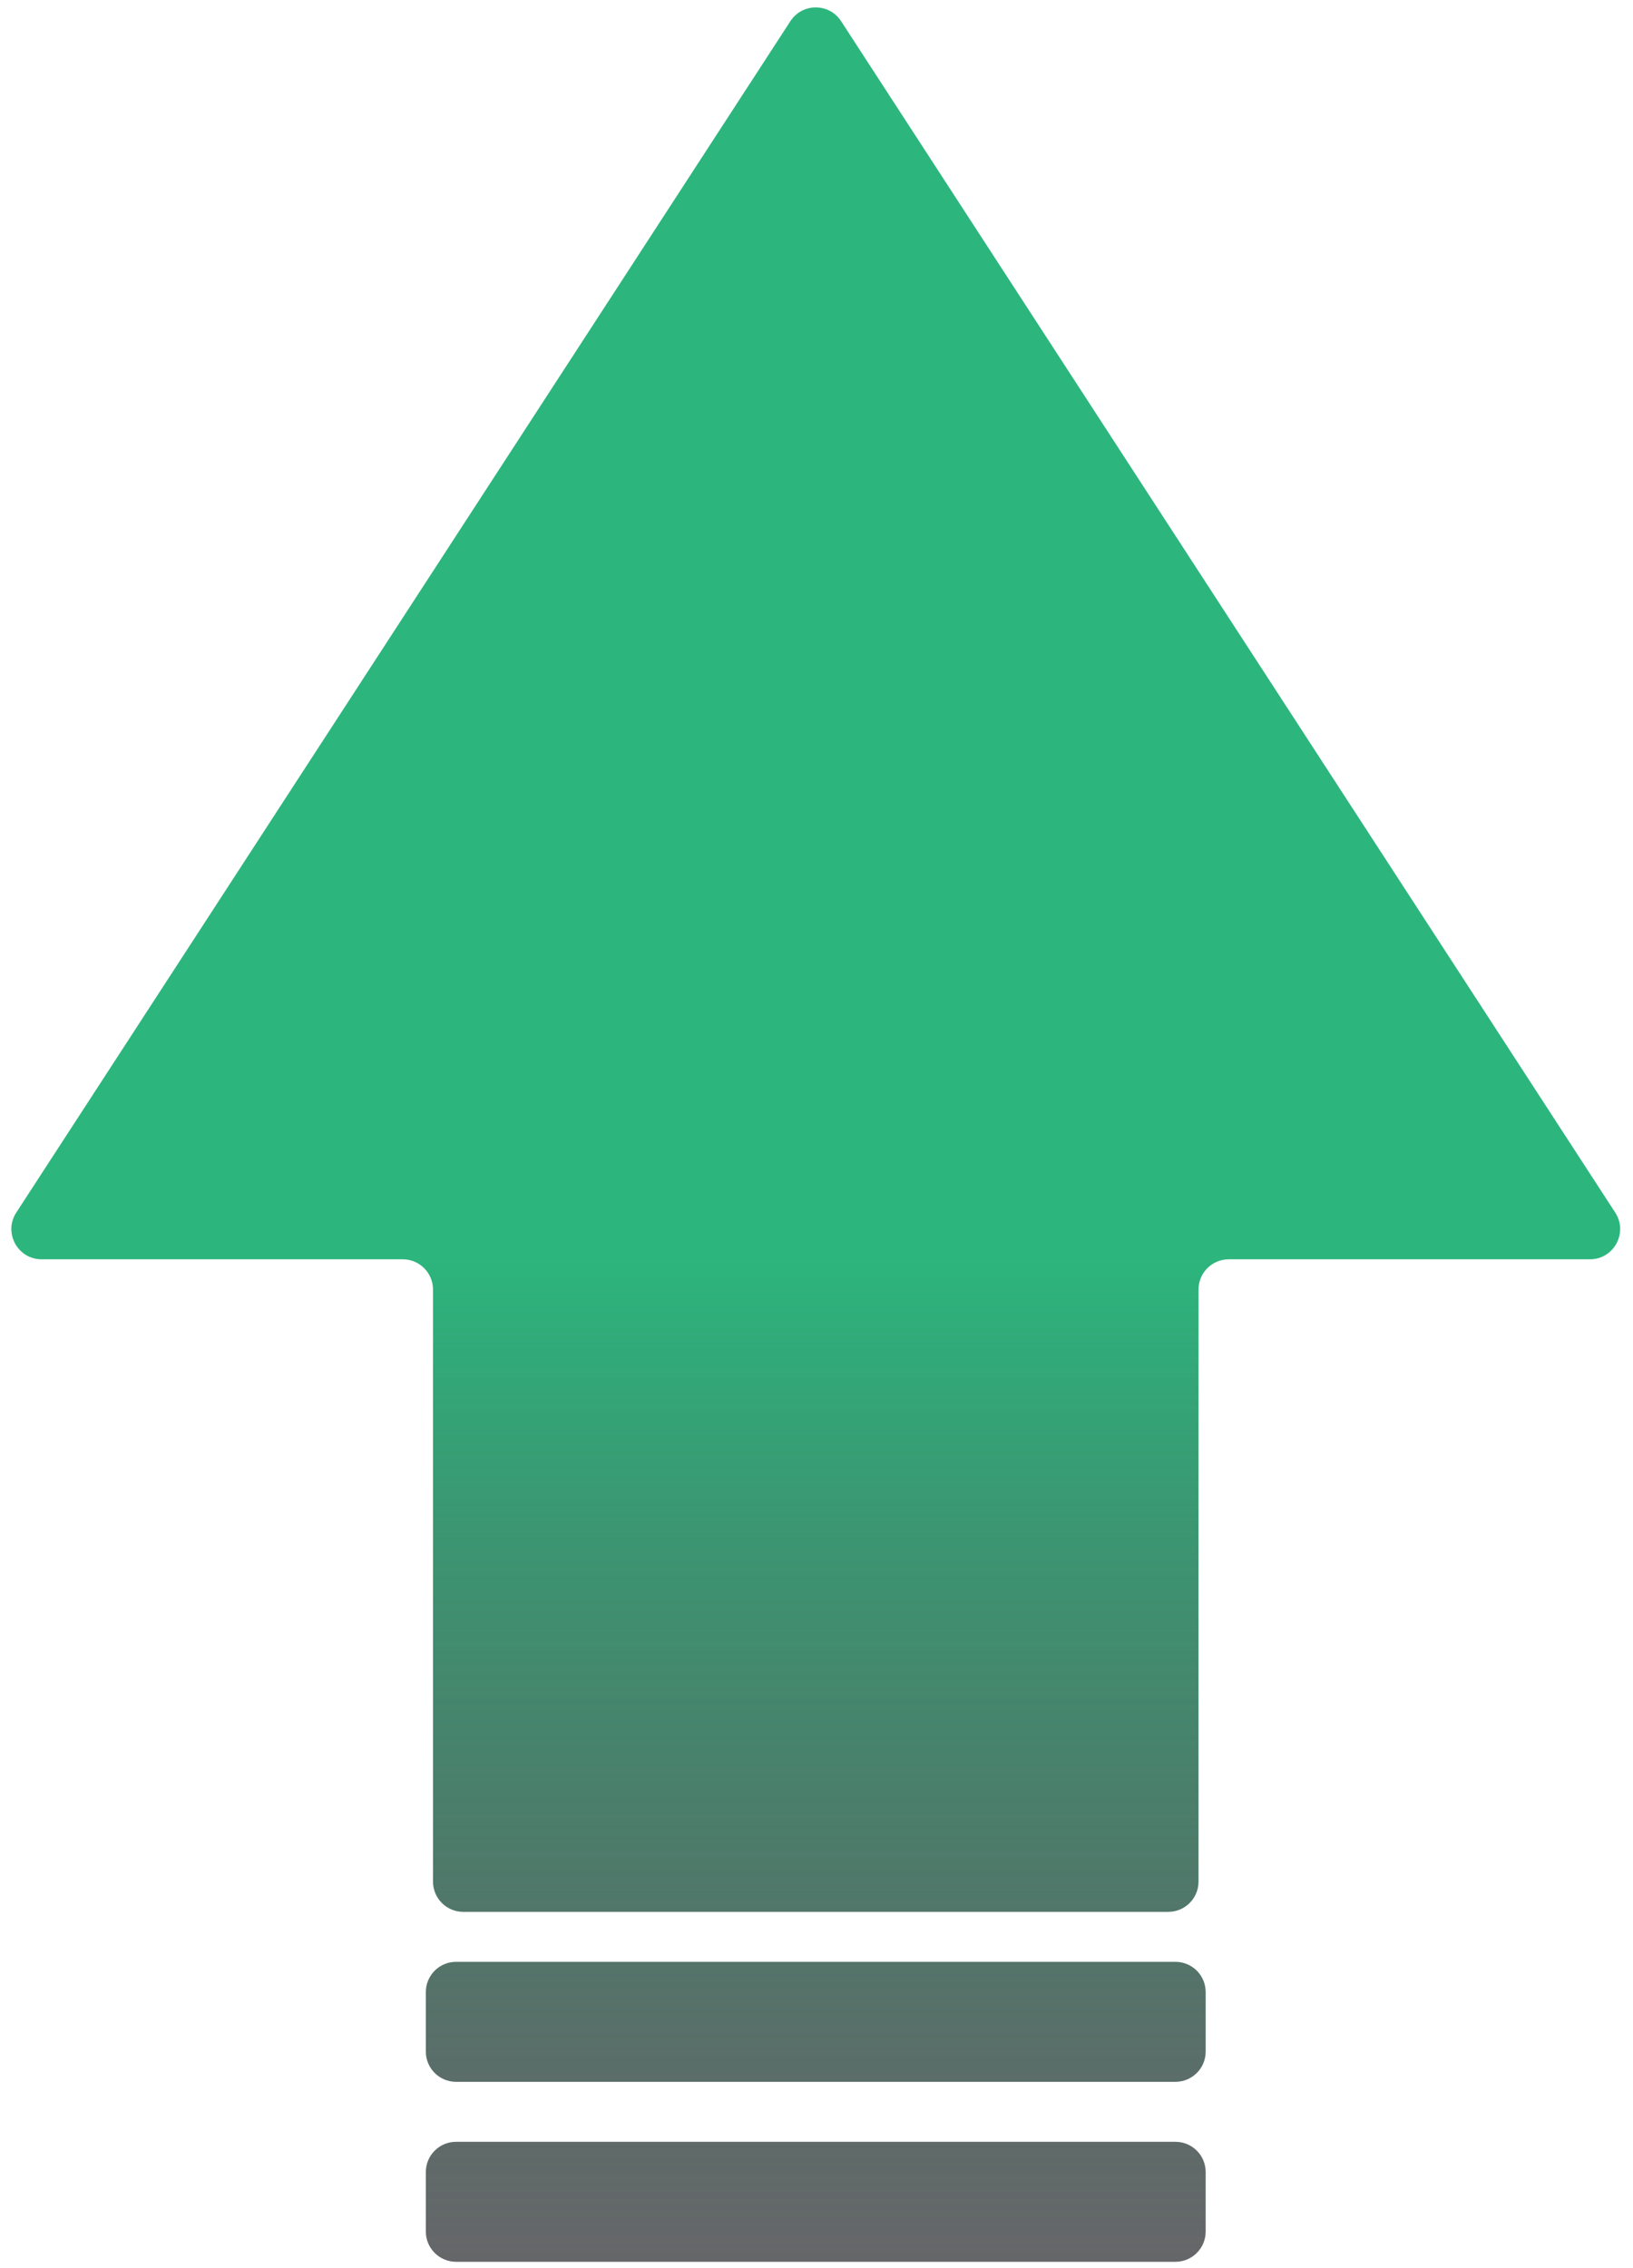 <svg width="108" height="150" viewBox="0 0 108 150" fill="none" xmlns="http://www.w3.org/2000/svg">
<path d="M55.627 1.401C54.838 0.187 53.061 0.187 52.273 1.401L1.076 80.192C0.212 81.523 1.167 83.282 2.753 83.282H26.637C27.741 83.282 28.637 84.177 28.637 85.282V124.437C28.637 125.541 29.532 126.437 30.637 126.437H77.265C78.369 126.437 79.265 125.541 79.265 124.437V85.282C79.265 84.177 80.16 83.282 81.265 83.282H105.148C106.735 83.282 107.689 81.523 106.825 80.192L55.627 1.401Z" fill="url(#paint0_linear)"/>
<path d="M28.163 131.743C28.163 130.638 29.058 129.743 30.163 129.743H77.738C78.843 129.743 79.738 130.638 79.738 131.743V135.678C79.738 136.782 78.843 137.678 77.738 137.678H30.163C29.058 137.678 28.163 136.782 28.163 135.678V131.743Z" fill="url(#paint1_linear)"/>
<path d="M28.163 143.645C28.163 142.54 29.058 141.645 30.163 141.645H77.738C78.843 141.645 79.738 142.54 79.738 143.645V147.58C79.738 148.684 78.843 149.58 77.738 149.58H30.163C29.058 149.58 28.163 148.684 28.163 147.58V143.645Z" fill="url(#paint2_linear)"/>
<defs>
<linearGradient id="paint0_linear" x1="53.951" y1="0.49" x2="53.951" y2="149.58" gradientUnits="userSpaceOnUse">
<stop offset="0.552" stop-color="#2CB67D"/>
<stop offset="1" stop-color="#1E1E23" stop-opacity="0.68"/>
</linearGradient>
<linearGradient id="paint1_linear" x1="53.951" y1="0.49" x2="53.951" y2="149.58" gradientUnits="userSpaceOnUse">
<stop offset="0.552" stop-color="#2CB67D"/>
<stop offset="1" stop-color="#1E1E23" stop-opacity="0.68"/>
</linearGradient>
<linearGradient id="paint2_linear" x1="53.951" y1="0.49" x2="53.951" y2="149.58" gradientUnits="userSpaceOnUse">
<stop offset="0.552" stop-color="#2CB67D"/>
<stop offset="1" stop-color="#1E1E23" stop-opacity="0.68"/>
</linearGradient>
</defs>
</svg>
